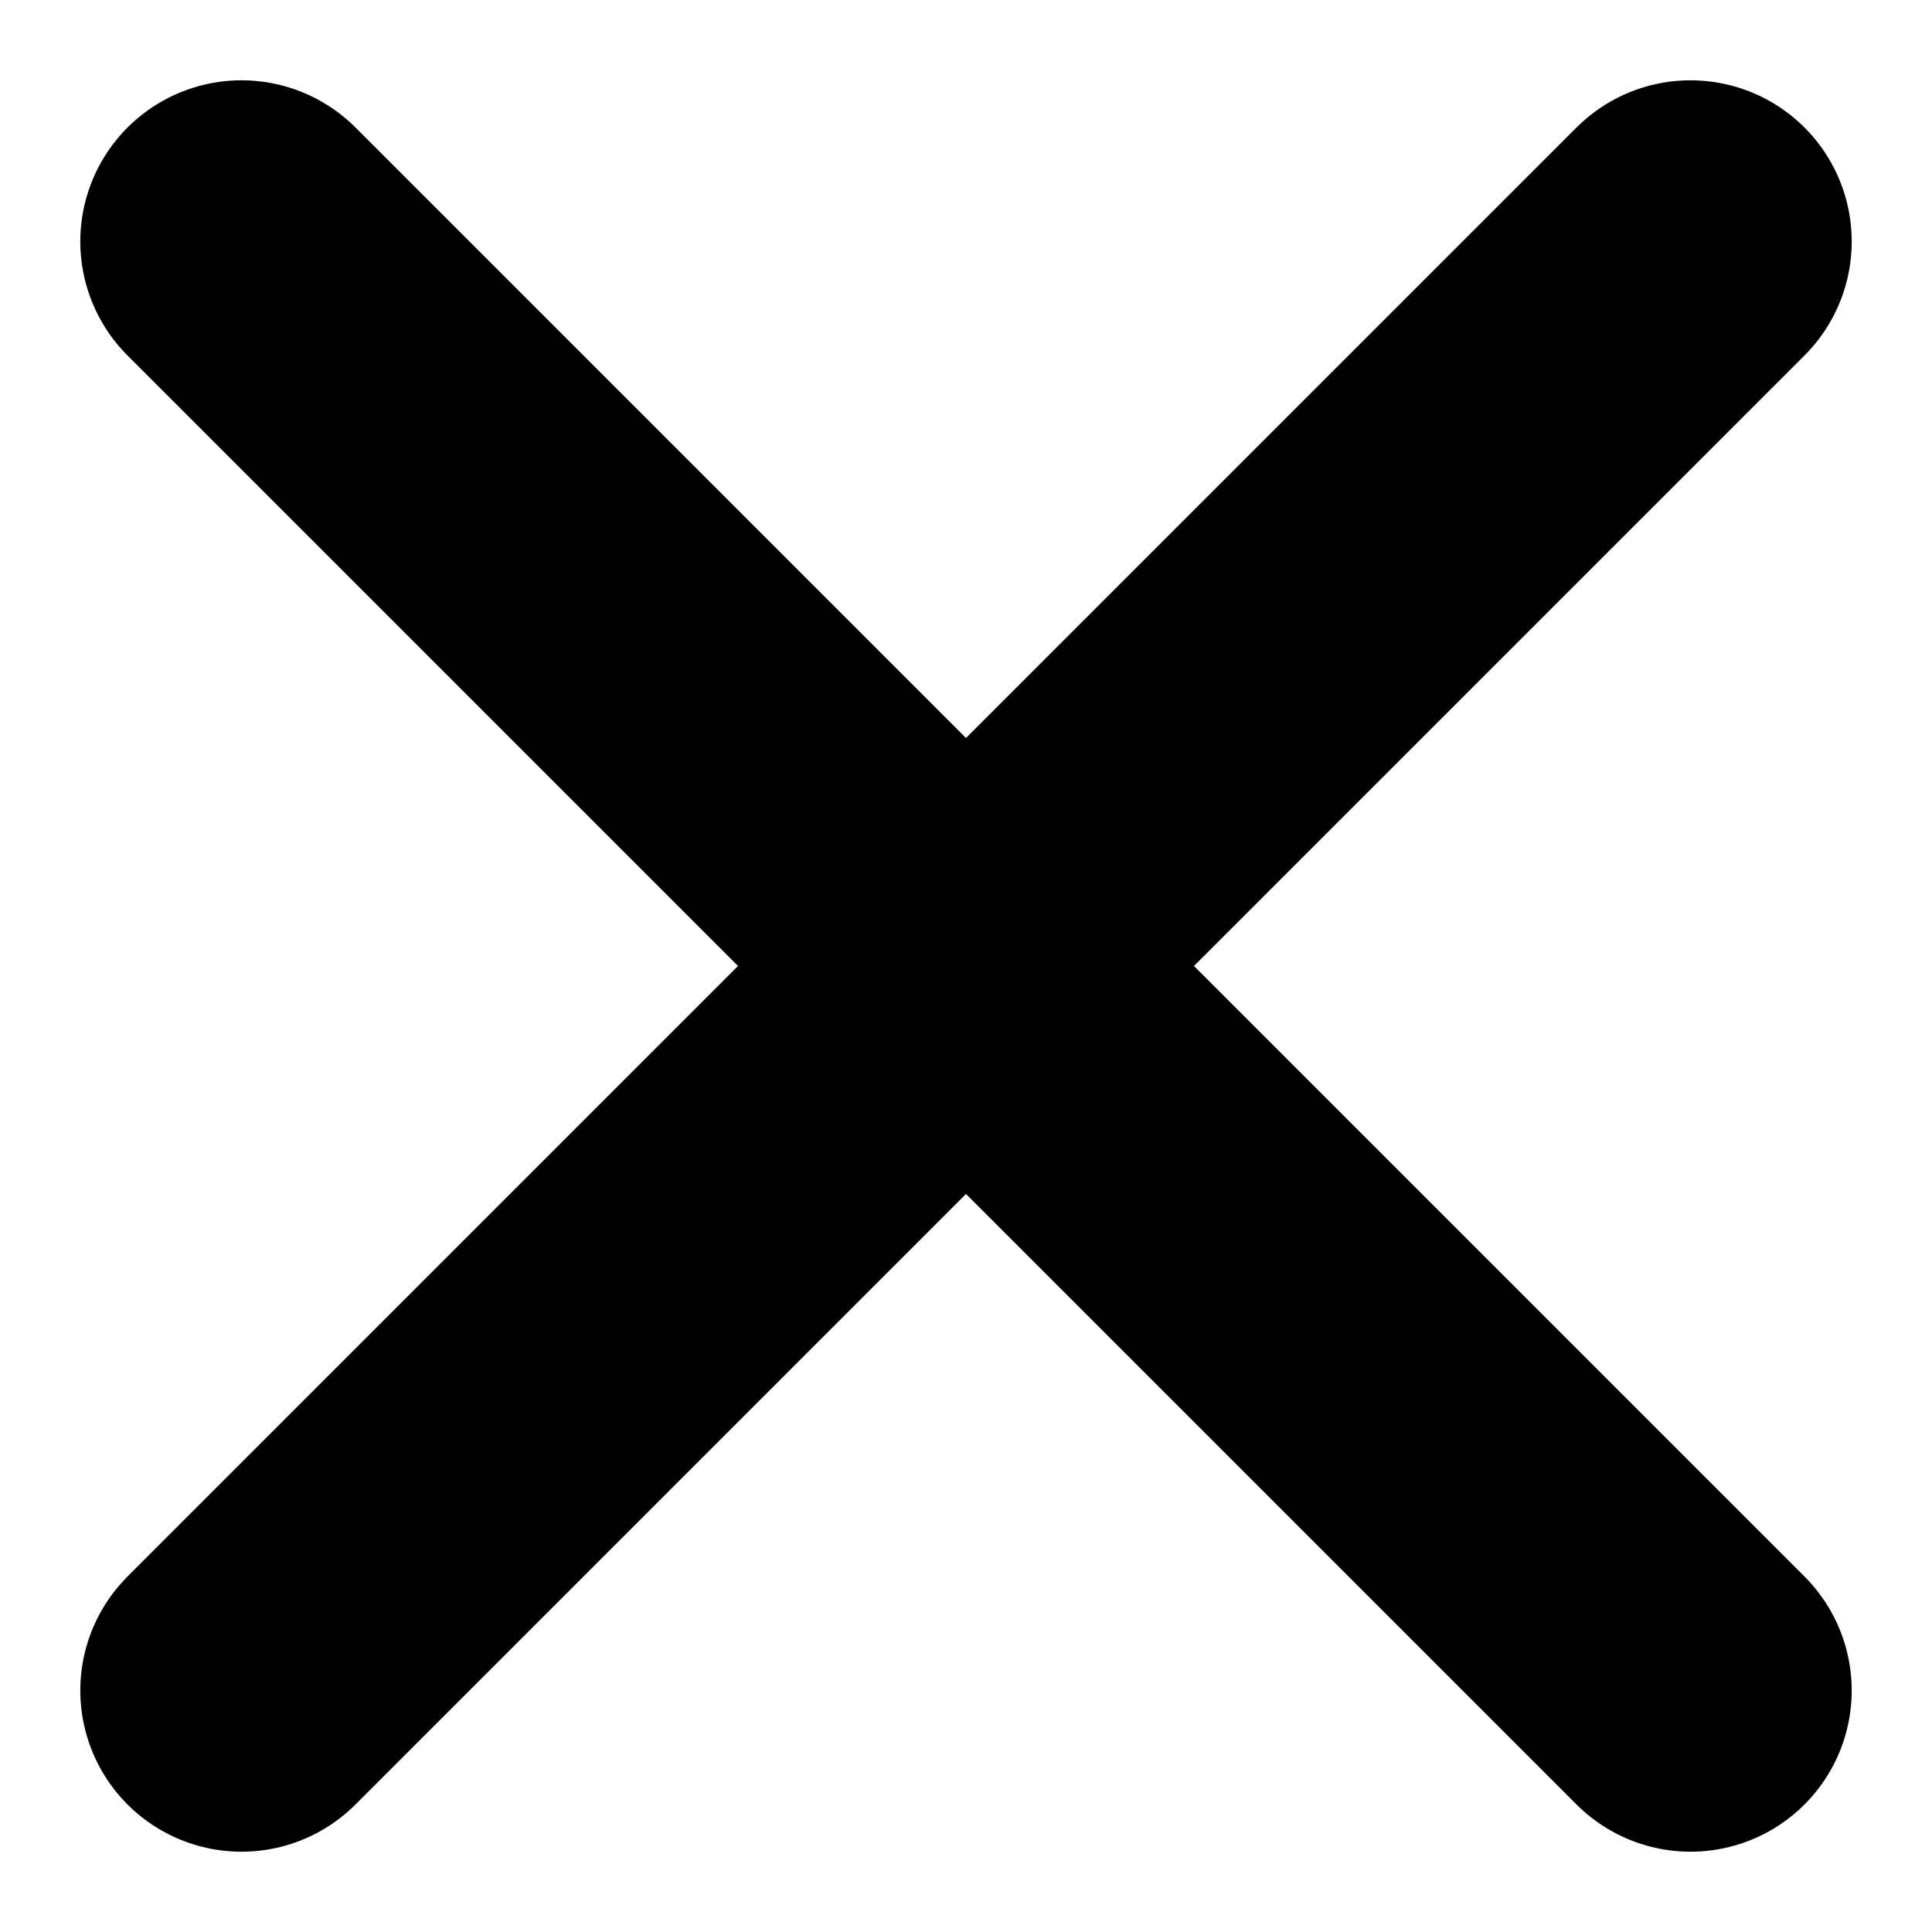 <svg width="24" height="24" viewBox="0 0 24 24" fill="none" xmlns="http://www.w3.org/2000/svg">
<path d="M21 3L3 21M21 21L3 3" stroke="black" stroke-width="4.005" stroke-linecap="round" stroke-linejoin="round"/>
</svg>
